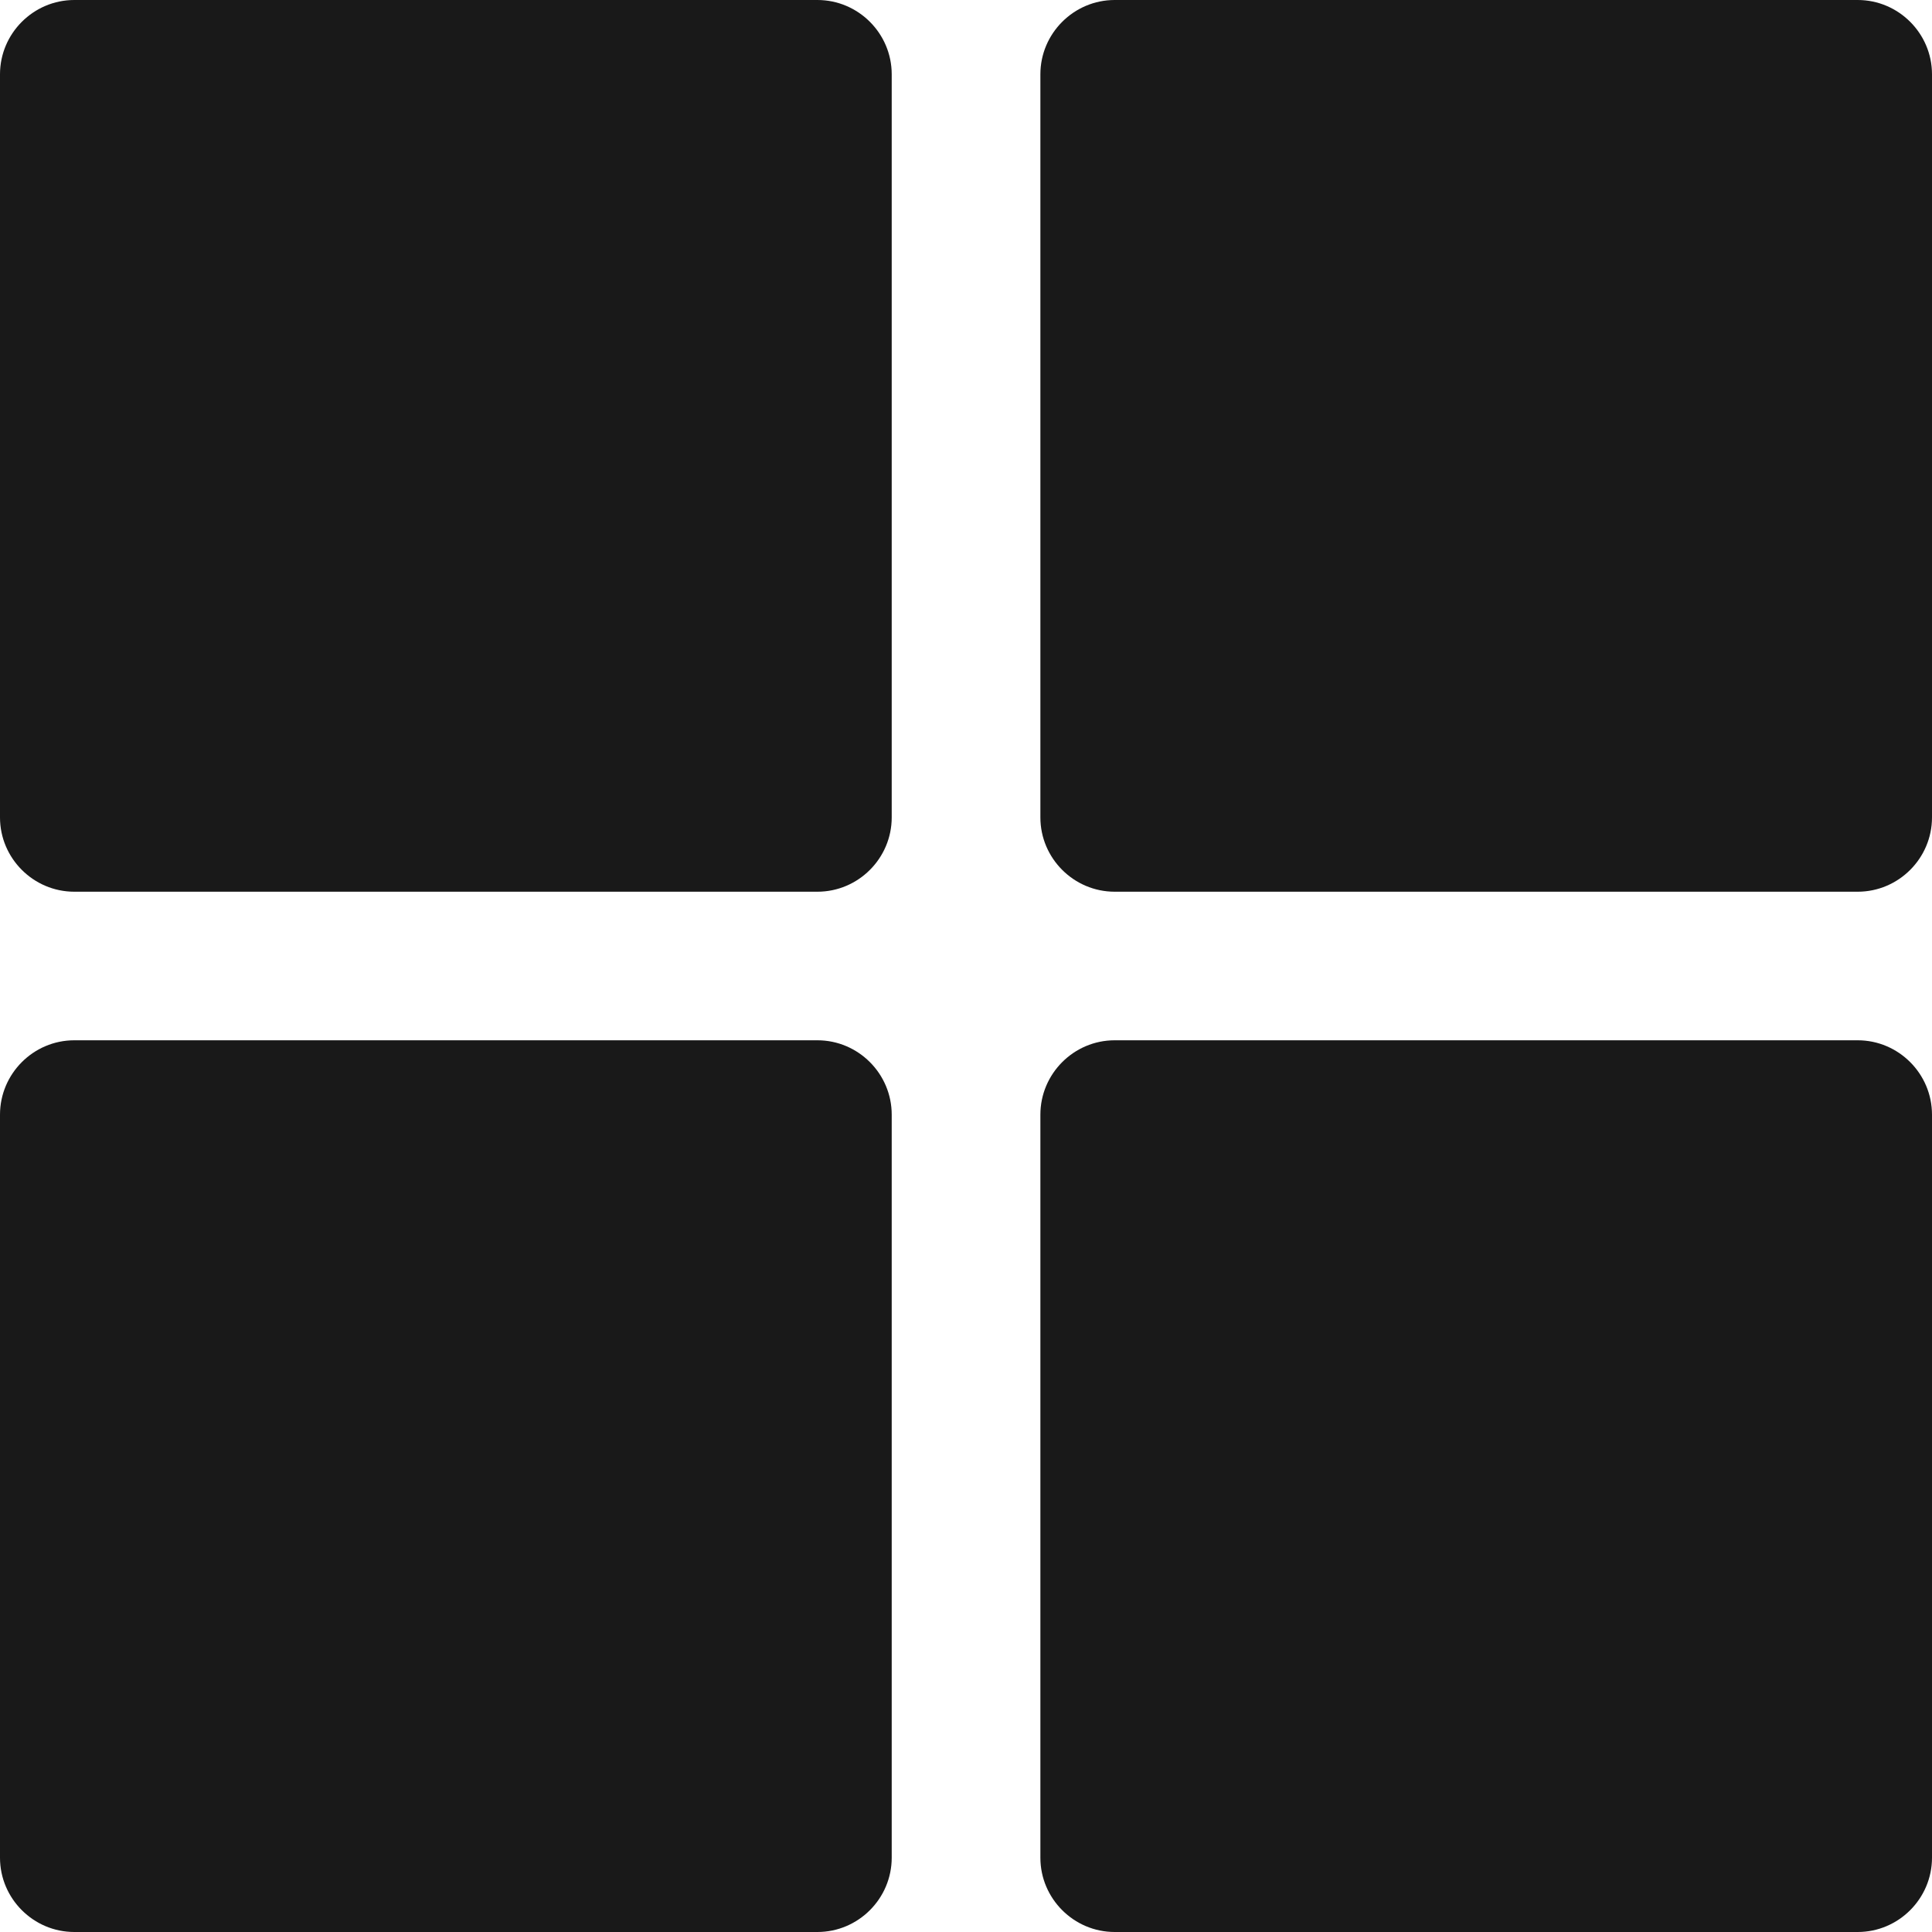 <svg width="20" height="20" viewBox="0 0 20 20" fill="none" xmlns="http://www.w3.org/2000/svg">
<path d="M9.231 0.769C9.231 0.346 8.885 0 8.462 0H0.769C0.346 0 0 0.346 0 0.769V8.462C0 8.885 0.346 9.231 0.769 9.231H8.462C8.885 9.231 9.231 8.885 9.231 8.462V0.769Z" fill="#191919"/>
<path d="M20 0.769C20 0.346 19.654 0 19.231 0H11.539C11.116 0 10.77 0.346 10.77 0.769V8.462C10.77 8.885 11.116 9.231 11.539 9.231H19.231C19.654 9.231 20 8.885 20 8.462V0.769Z" fill="#191919"/>
<path d="M11.539 20H19.231C19.654 20 20 19.654 20 19.231V11.539C20 11.115 19.654 10.769 19.231 10.769H11.539C11.116 10.769 10.77 11.115 10.77 11.539V19.231C10.77 19.654 11.116 20 11.539 20Z" fill="#191919"/>
<path d="M8.462 10.769H0.769C0.346 10.769 0 11.115 0 11.539V19.231C0 19.654 0.346 20 0.769 20H8.462C8.885 20 9.231 19.654 9.231 19.231V11.539C9.231 11.115 8.885 10.769 8.462 10.769Z" fill="#191919"/>
</svg>
